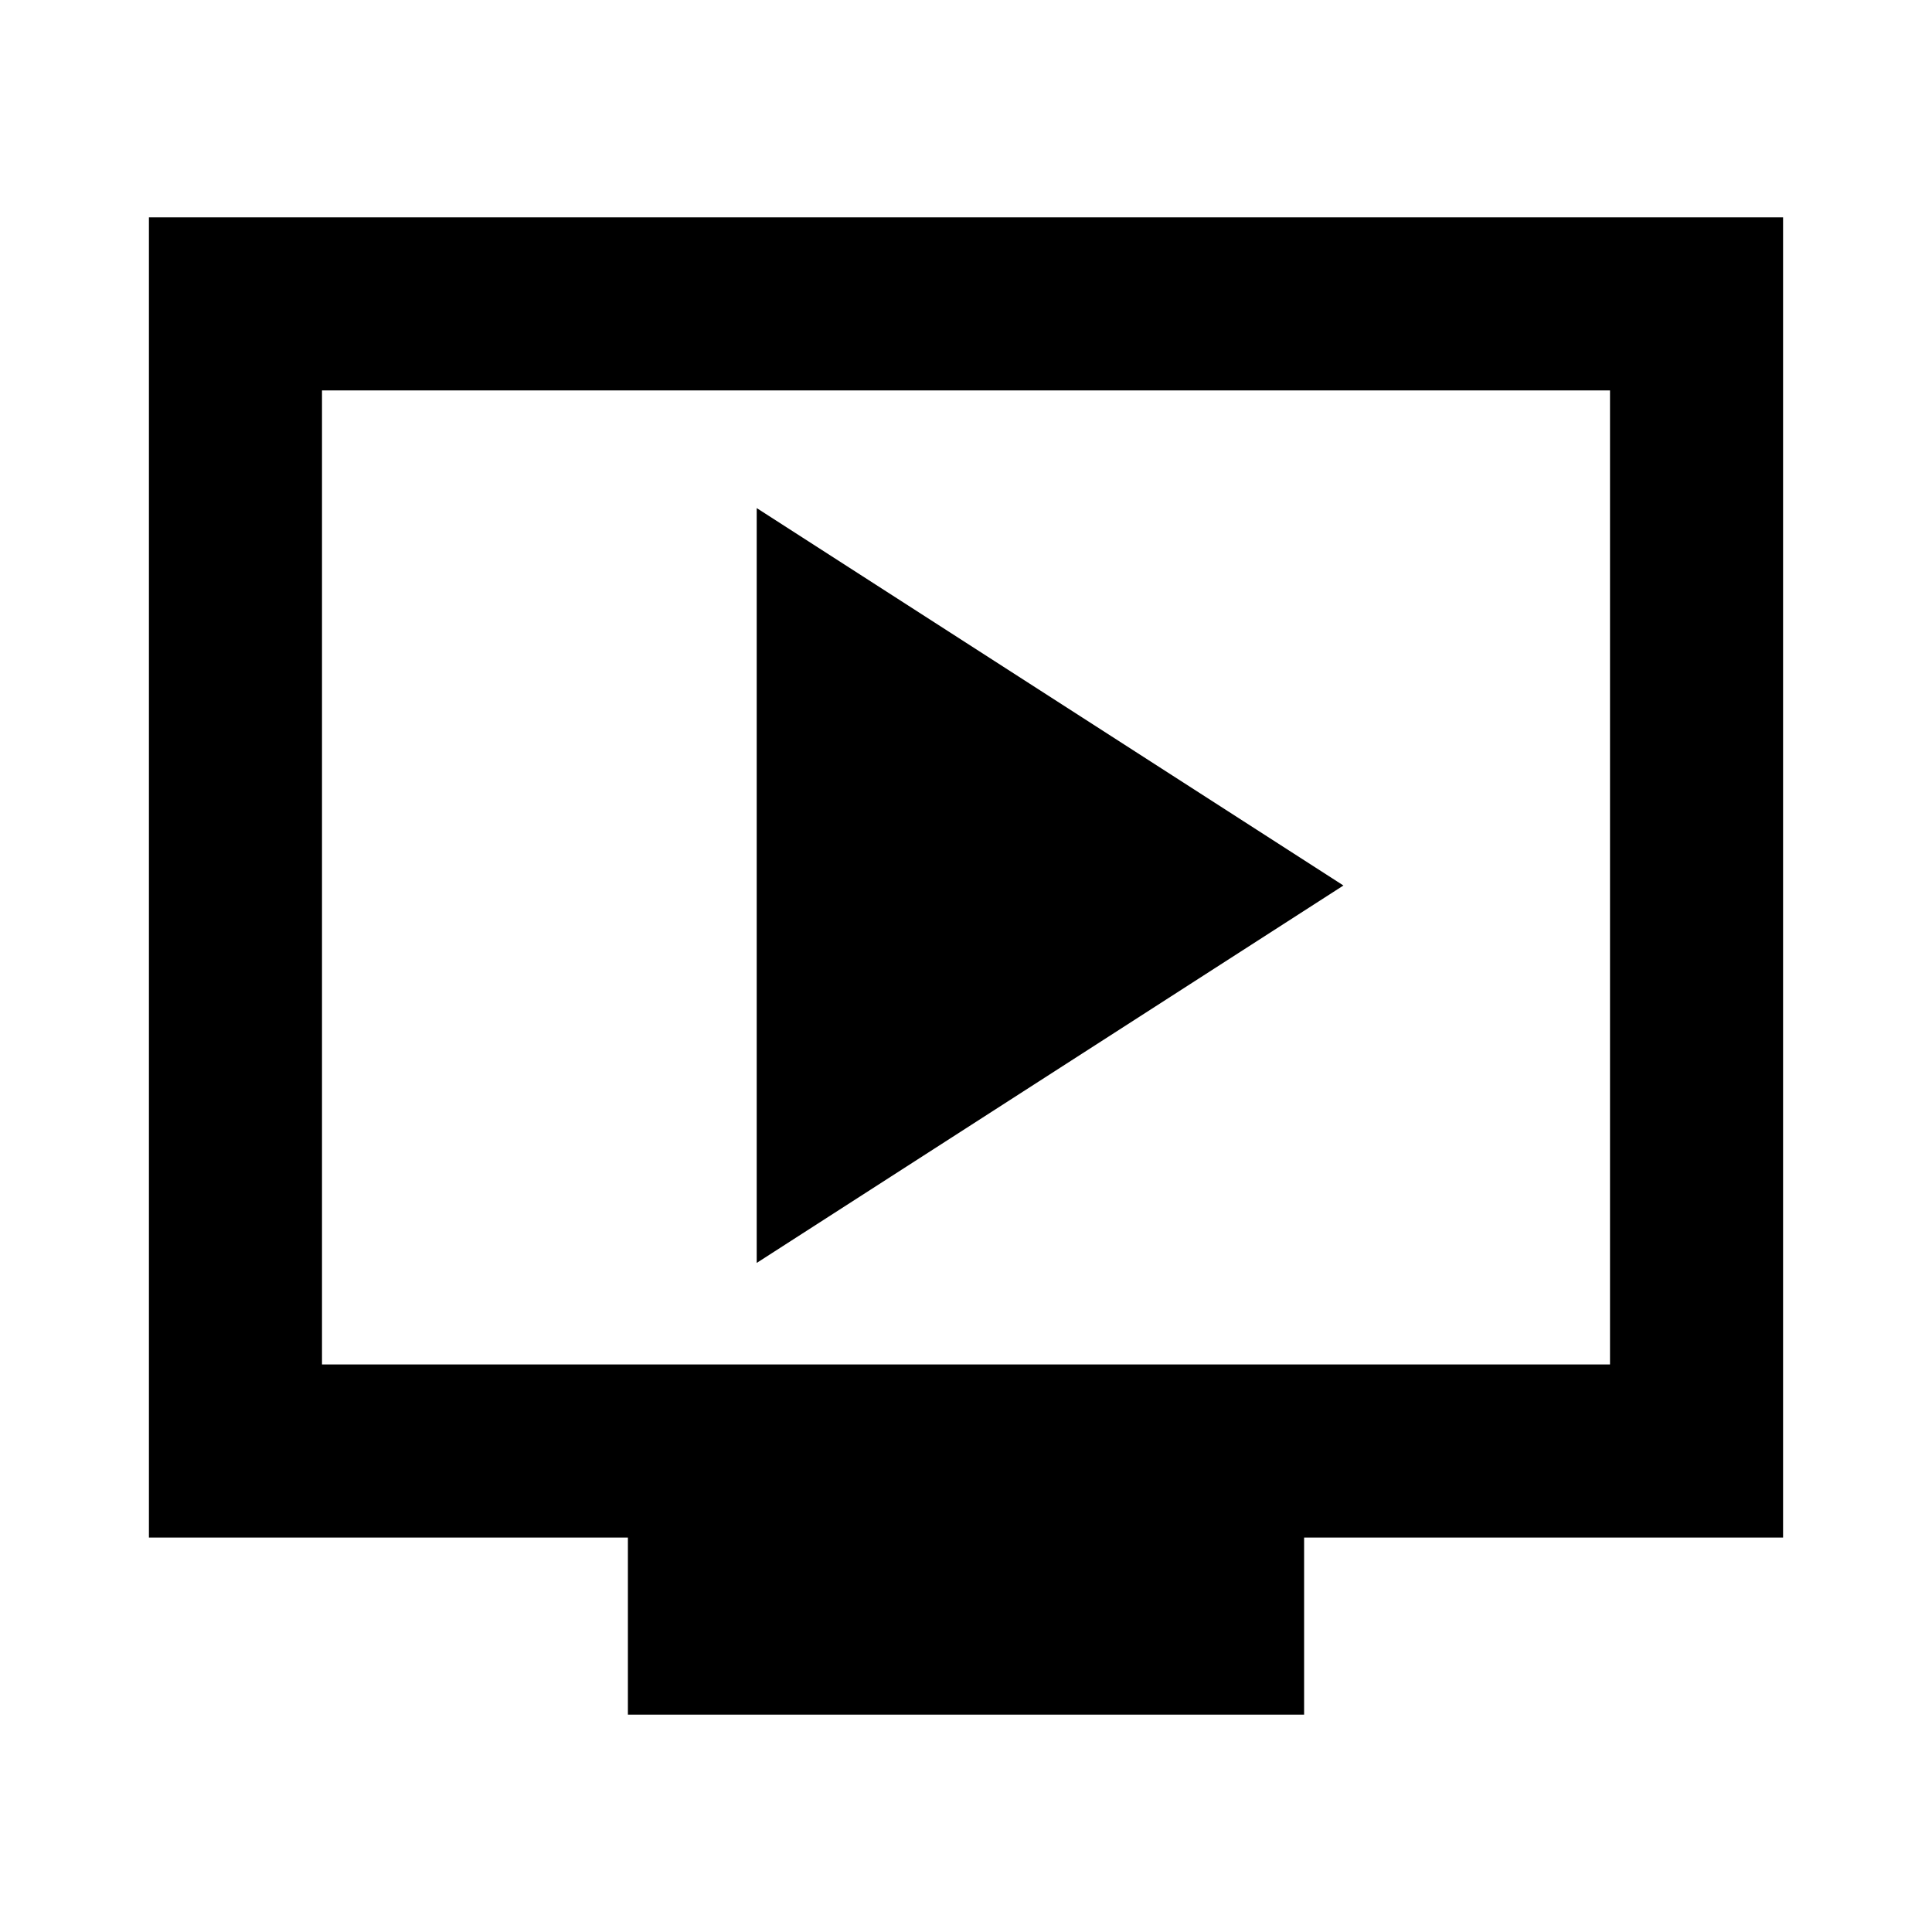 <svg xmlns="http://www.w3.org/2000/svg" height="24" viewBox="0 -960 960 960" width="24"><path d="M376-332.46 667.54-520 376-707.54v375.08ZM312-108v-88H74v-656h812v656H648v88H312ZM160-282h640v-484H160v484Zm0 0v-484 484Z"/></svg>